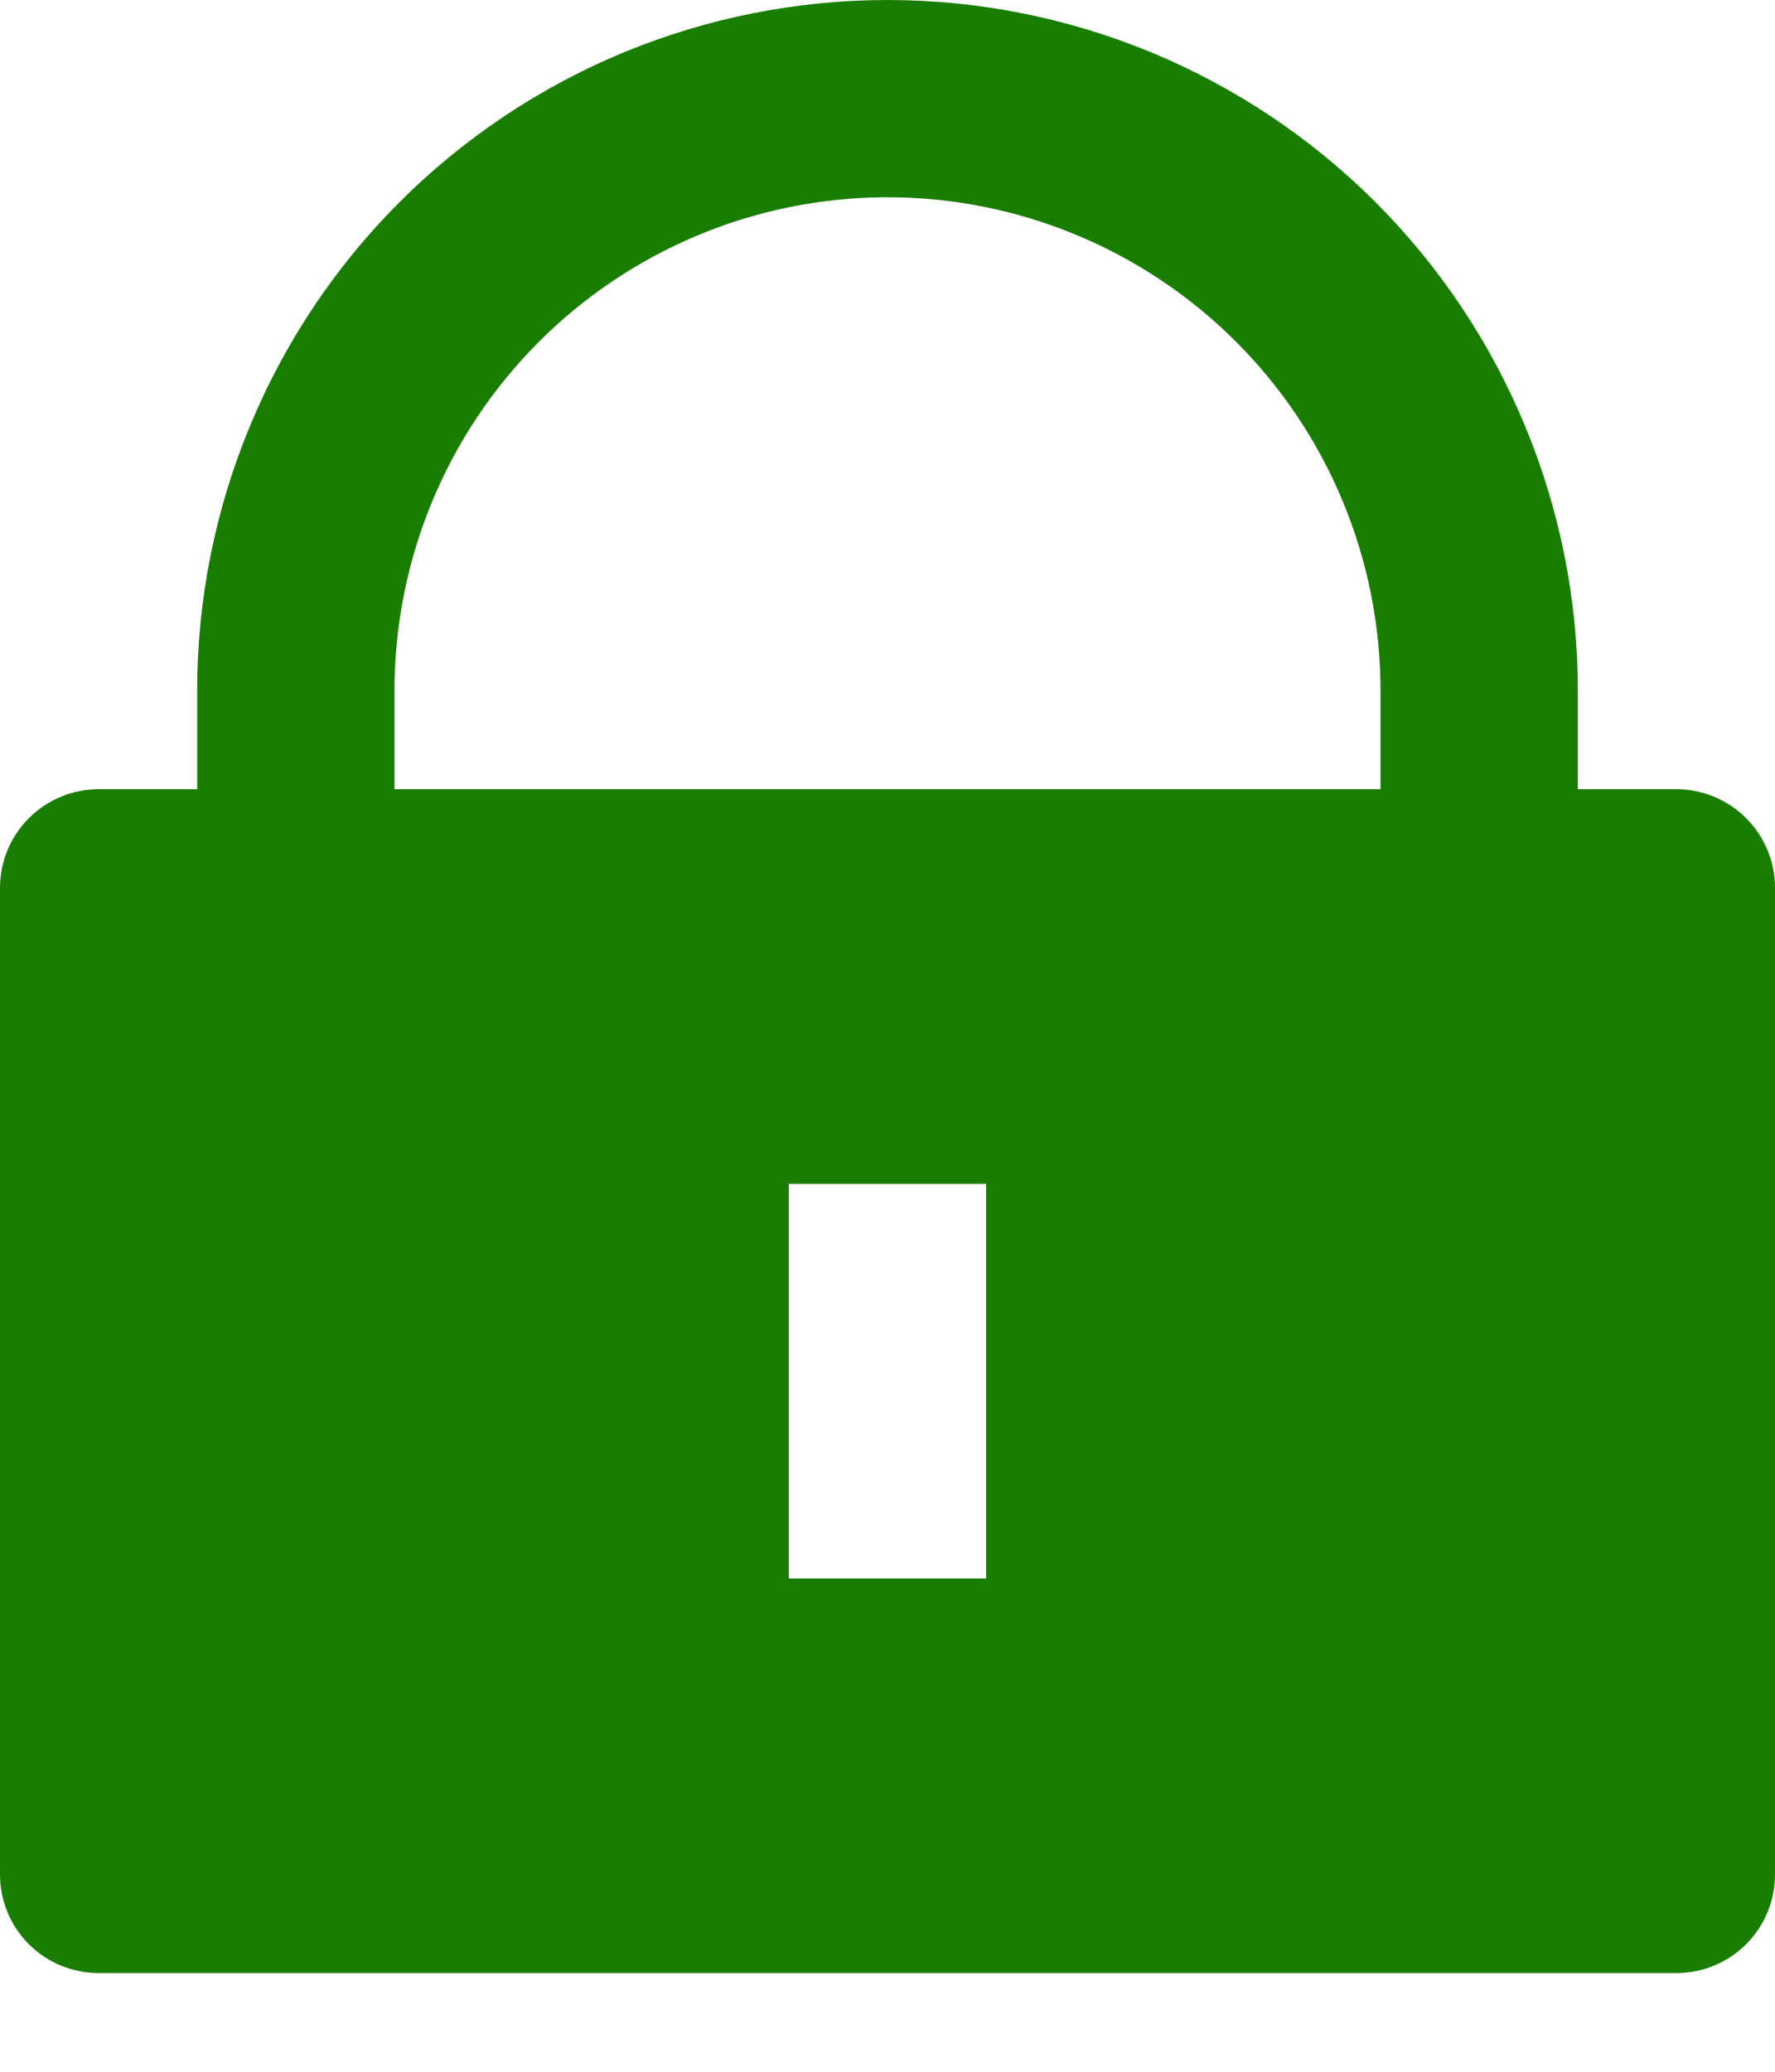 <svg width="12" height="14" viewBox="0 0 12 14" fill="none" xmlns="http://www.w3.org/2000/svg">
    <path d="M10.667 5.333H11.333C11.51 5.333 11.68 5.404 11.805 5.529C11.93 5.654 12 5.823 12 6V12.667C12 12.844 11.93 13.013 11.805 13.138C11.68 13.263 11.51 13.333 11.333 13.333H0.667C0.49 13.333 0.32 13.263 0.195 13.138C0.07 13.013 0 12.844 0 12.667V6C0 5.823 0.07 5.654 0.195 5.529C0.32 5.404 0.49 5.333 0.667 5.333H1.333V4.667C1.333 4.054 1.454 3.447 1.689 2.881C1.923 2.315 2.267 1.8 2.7 1.367C3.134 0.933 3.648 0.59 4.214 0.355C4.78 0.121 5.387 0 6 0C6.613 0 7.22 0.121 7.786 0.355C8.352 0.59 8.866 0.933 9.3 1.367C9.733 1.8 10.077 2.315 10.311 2.881C10.546 3.447 10.667 4.054 10.667 4.667V5.333ZM9.333 5.333V4.667C9.333 3.783 8.982 2.935 8.357 2.31C7.732 1.685 6.884 1.333 6 1.333C5.116 1.333 4.268 1.685 3.643 2.31C3.018 2.935 2.667 3.783 2.667 4.667V5.333H9.333ZM5.333 8V10.667H6.667V8H5.333Z"
          fill="#197E00"/>
</svg>